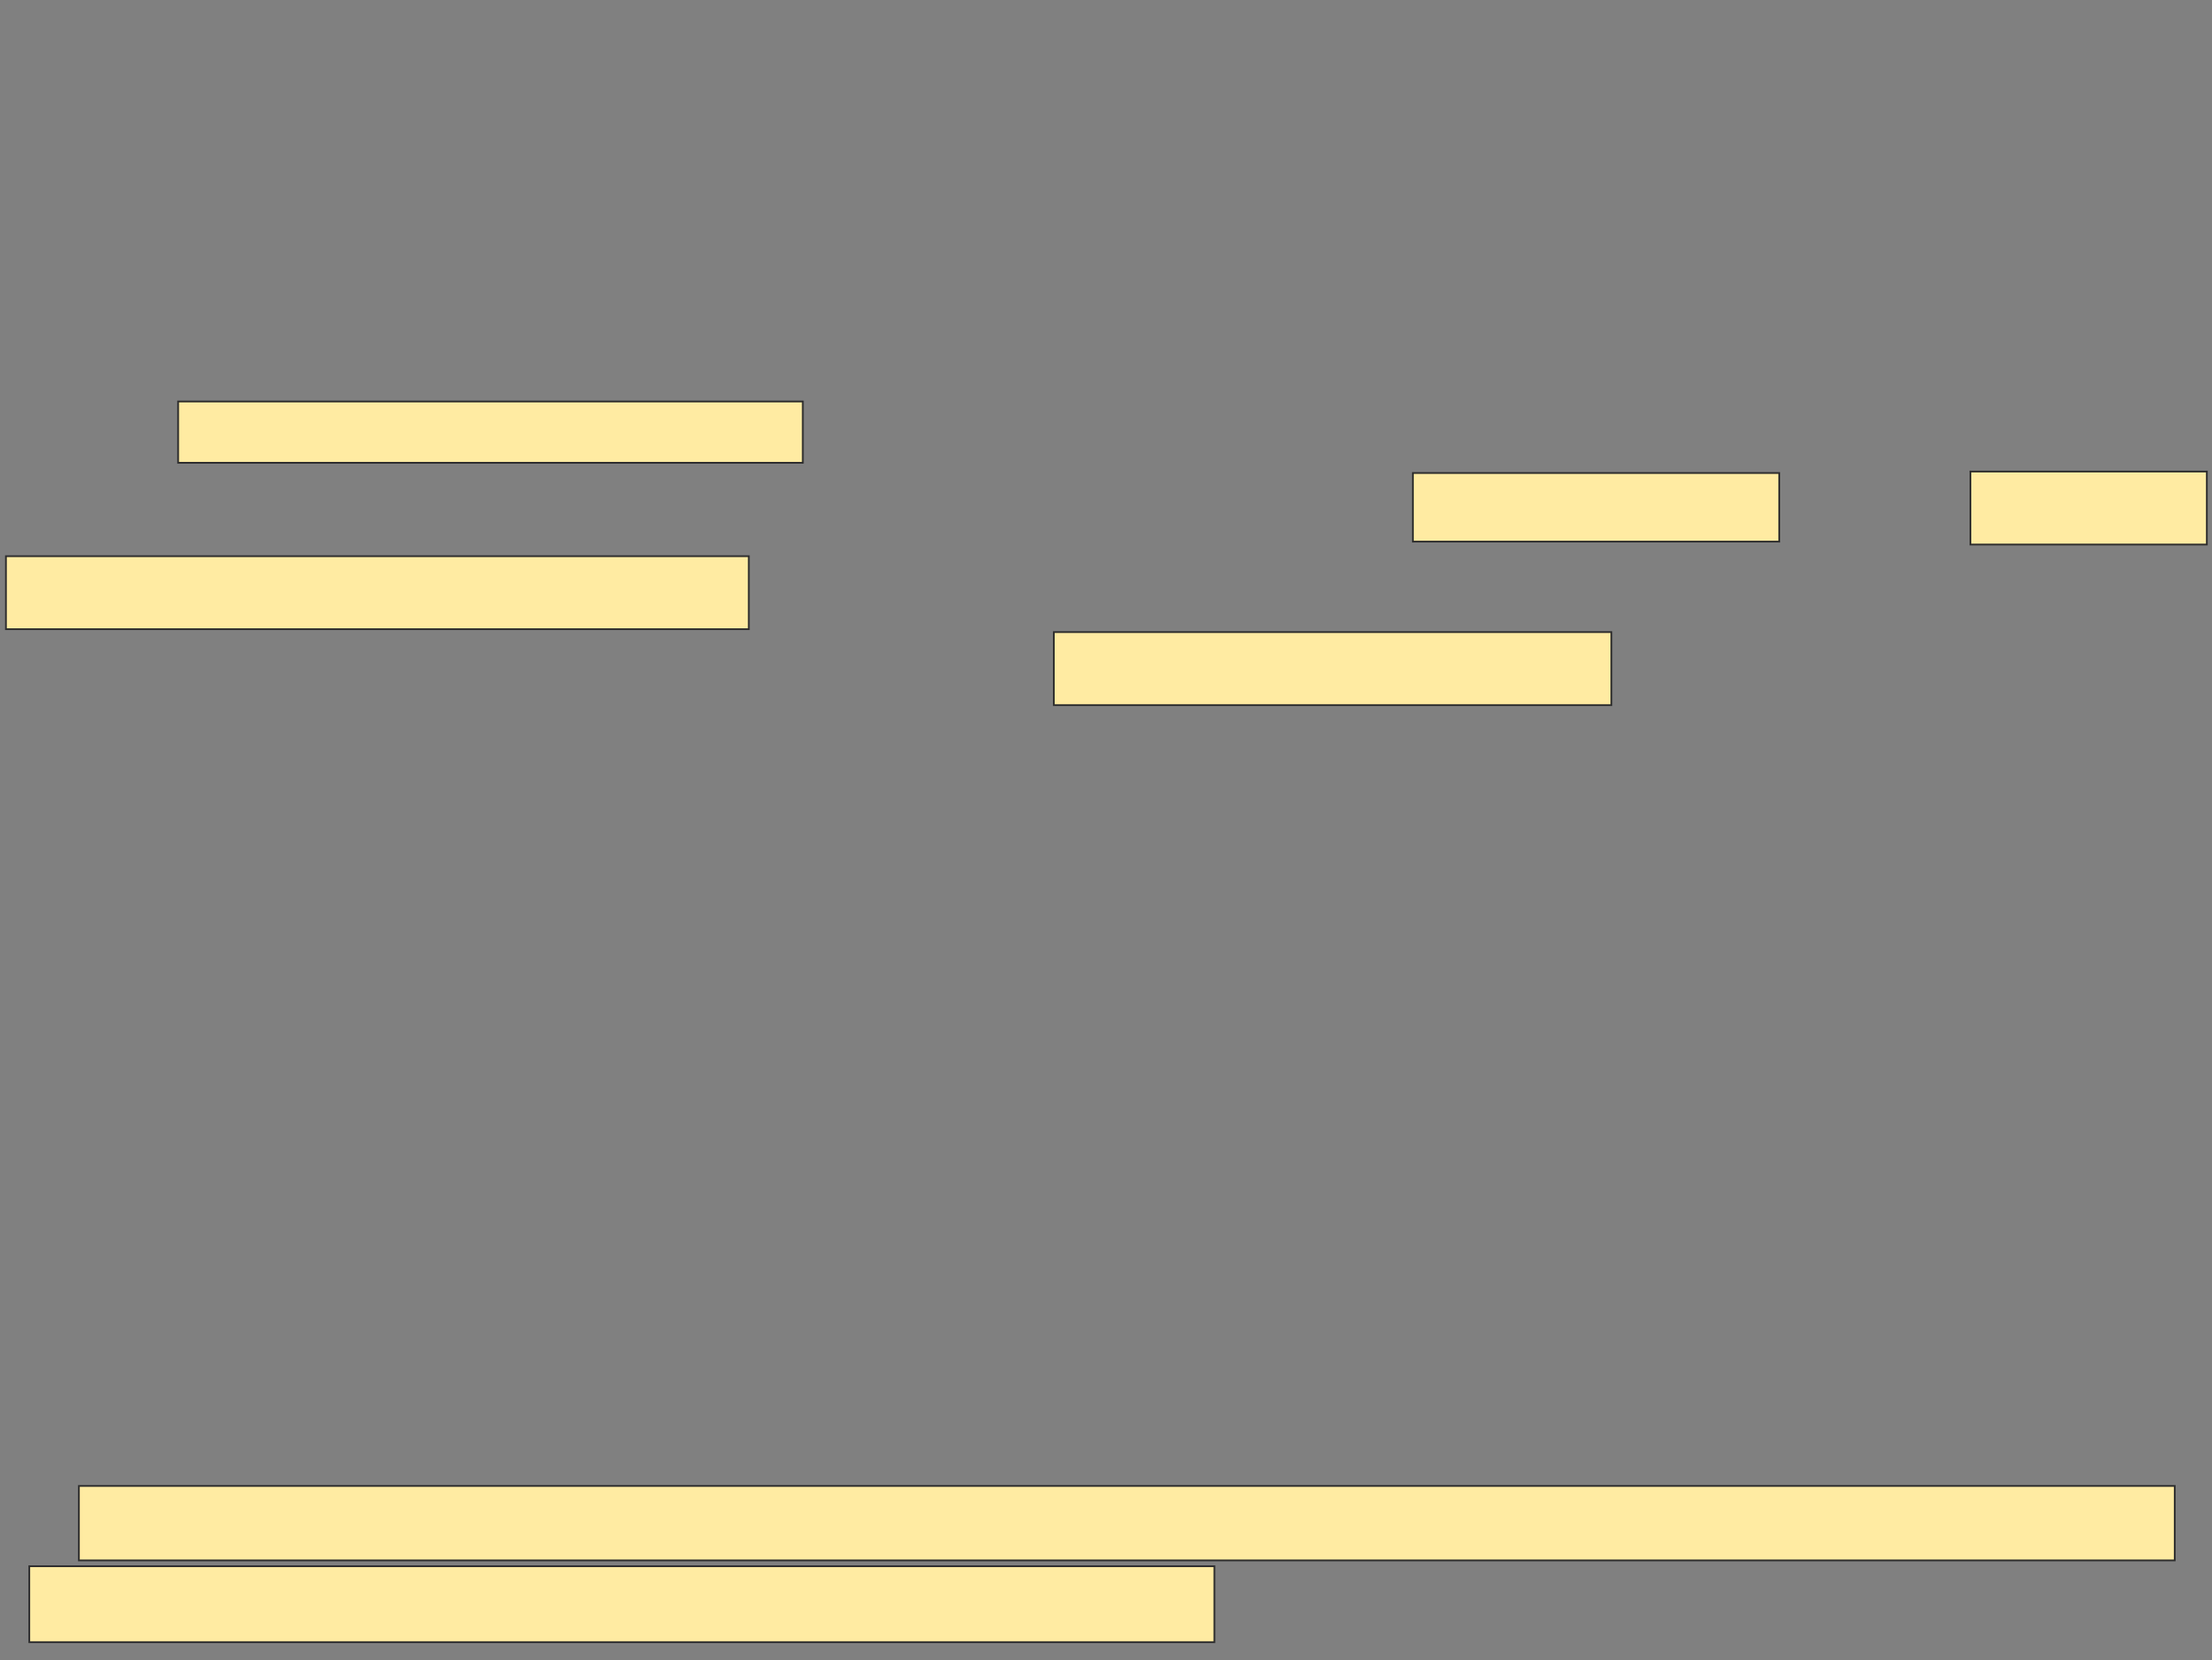 <svg height="948" width="1263" xmlns="http://www.w3.org/2000/svg"><rect width="100%" height="100%" fill="#808080" stroke="none"/><g fill="#ffeba2" stroke="#2d2d2d"><path d="m101.722 229.222h356.667v35h-356.667z"/><path d="m806.722 270.056h209.167v39.167h-209.167z"/><path d="m1125.056 269.222h135v41.667h-135z"/><path d="m3.389 317.556h424.167v41.667h-424.167z"/><path d="m601.722 360.889h318.333v41.667h-318.333z"/><path d="m45.056 848.389h1196.667v42.5h-1196.667z"/><path d="m16.722 894.222h676.667v43.333h-676.667z"/></g></svg>